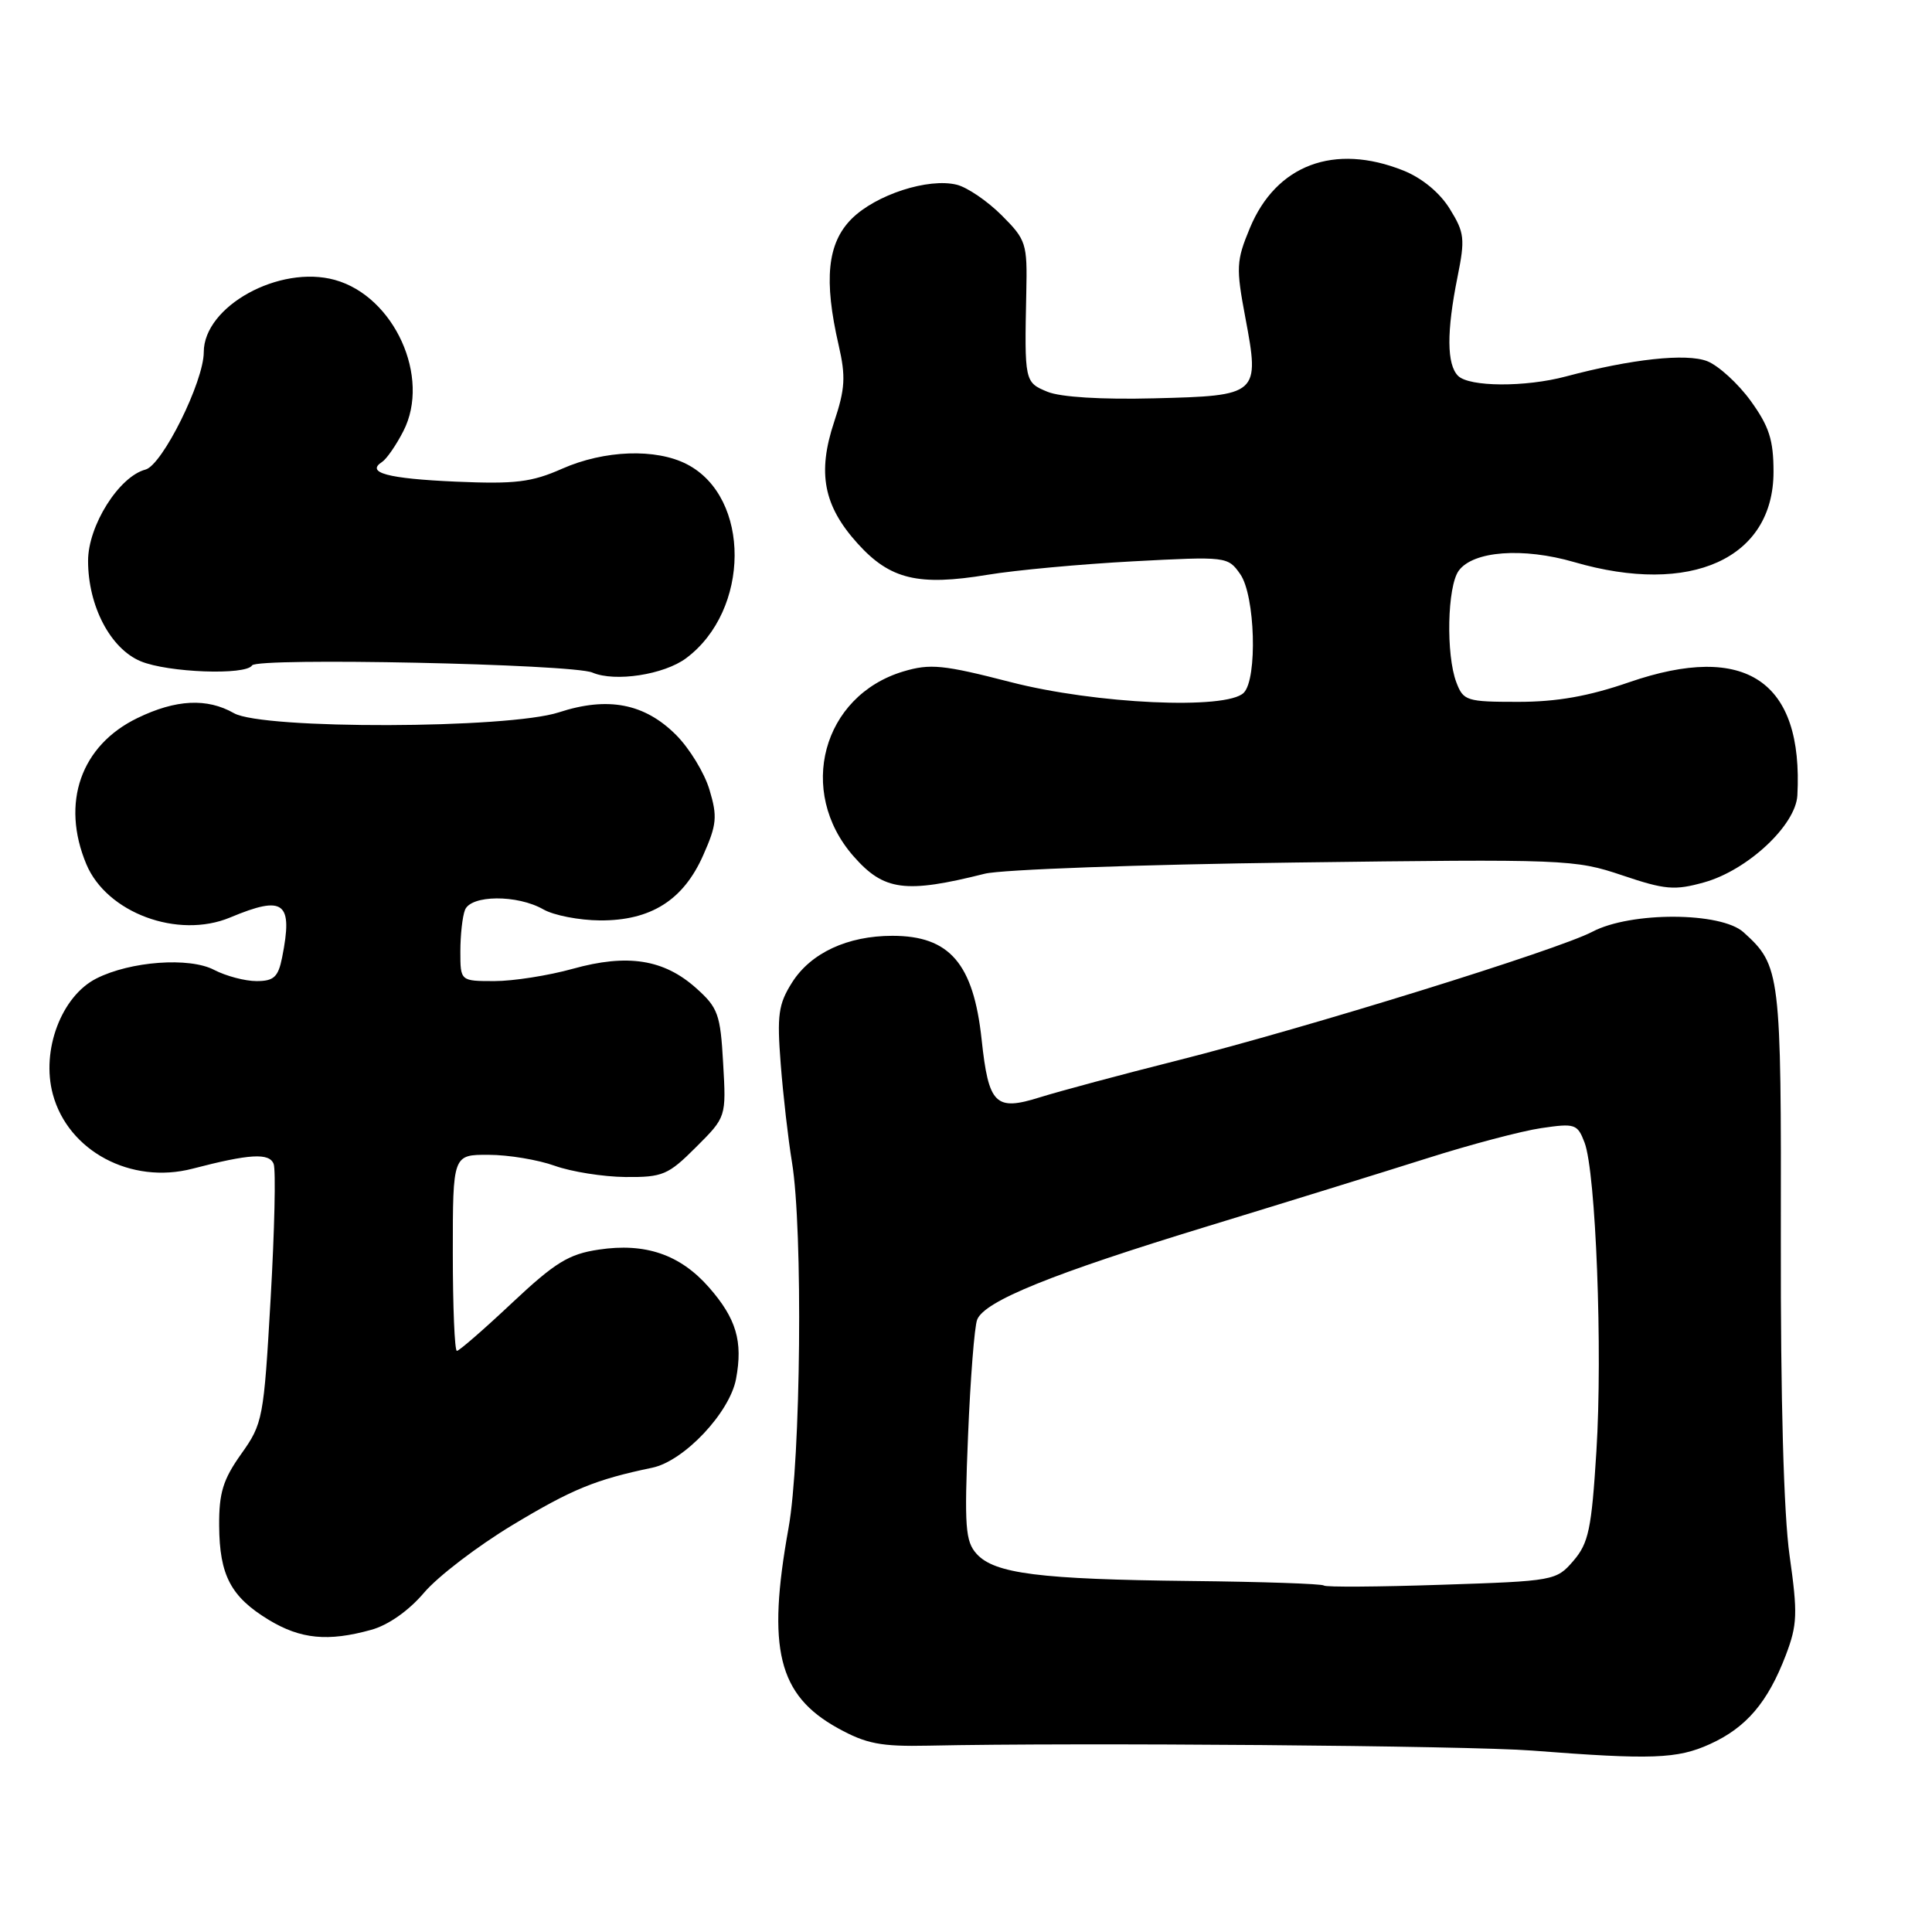 <?xml version="1.0" encoding="UTF-8" standalone="no"?>
<!DOCTYPE svg PUBLIC "-//W3C//DTD SVG 1.1//EN" "http://www.w3.org/Graphics/SVG/1.1/DTD/svg11.dtd" >
<svg xmlns="http://www.w3.org/2000/svg" xmlns:xlink="http://www.w3.org/1999/xlink" version="1.1" viewBox="0 0 256 256">
 <g >
 <path fill="currentColor"
d=" M 226.58 231.10 C 231.38 228.92 234.23 225.59 236.62 219.34 C 238.16 215.29 238.22 213.83 237.13 206.14 C 236.35 200.65 235.93 185.38 235.97 164.23 C 236.03 128.78 235.93 127.97 231.03 123.53 C 228.04 120.82 216.08 120.78 211.00 123.46 C 206.43 125.87 173.19 136.18 156.00 140.52 C 148.57 142.39 140.39 144.59 137.82 145.39 C 131.89 147.26 131.00 146.38 130.07 137.74 C 128.99 127.67 125.83 124.00 118.25 124.00 C 112.30 124.00 107.43 126.27 104.95 130.19 C 103.14 133.06 102.94 134.49 103.45 141.00 C 103.77 145.12 104.44 150.97 104.94 154.00 C 106.41 162.86 106.12 193.45 104.48 202.50 C 101.60 218.48 103.11 224.61 111.00 228.98 C 114.78 231.07 116.70 231.44 123.00 231.31 C 142.83 230.88 194.56 231.31 203.00 231.96 C 218.87 233.19 222.25 233.07 226.58 231.10 Z  M 49.19 215.96 C 51.45 215.34 54.17 213.42 56.19 211.04 C 58.01 208.89 63.30 204.85 67.95 202.05 C 75.81 197.32 78.90 196.05 86.43 194.48 C 90.64 193.60 96.69 187.19 97.53 182.71 C 98.46 177.74 97.56 174.71 93.94 170.58 C 90.12 166.23 85.51 164.65 79.34 165.58 C 75.36 166.17 73.56 167.28 67.85 172.64 C 64.13 176.14 60.84 179.00 60.54 179.00 C 60.24 179.00 60.00 173.15 60.00 166.00 C 60.00 153.00 60.00 153.00 64.75 153.02 C 67.36 153.02 71.30 153.68 73.50 154.47 C 75.70 155.26 79.92 155.93 82.87 155.96 C 87.82 156.00 88.54 155.69 92.23 152.00 C 96.23 148.01 96.23 148.01 95.82 140.89 C 95.46 134.39 95.14 133.52 92.25 130.94 C 87.97 127.11 83.16 126.35 75.90 128.37 C 72.67 129.27 68.00 130.00 65.52 130.00 C 61.00 130.00 61.00 130.00 61.00 126.08 C 61.00 123.93 61.27 121.45 61.61 120.58 C 62.38 118.57 68.54 118.52 72.00 120.50 C 73.38 121.29 76.75 121.94 79.50 121.96 C 86.23 122.00 90.55 119.28 93.18 113.32 C 94.98 109.27 95.08 108.20 94.01 104.65 C 93.35 102.42 91.35 99.15 89.58 97.38 C 85.40 93.20 80.54 92.27 74.05 94.39 C 67.34 96.58 34.79 96.67 31.00 94.50 C 27.44 92.47 23.31 92.67 18.22 95.14 C 10.71 98.77 8.04 106.38 11.44 114.51 C 14.14 120.96 23.58 124.46 30.50 121.57 C 37.65 118.58 38.85 119.50 37.38 126.88 C 36.86 129.47 36.28 130.00 33.99 130.00 C 32.47 130.00 29.94 129.33 28.36 128.51 C 25.09 126.80 17.28 127.37 12.78 129.65 C 8.14 131.99 5.43 139.18 7.00 144.99 C 9.03 152.53 17.36 156.97 25.50 154.86 C 33.07 152.89 35.68 152.73 36.26 154.23 C 36.56 155.01 36.38 163.04 35.86 172.08 C 34.95 187.98 34.83 188.63 31.96 192.66 C 29.55 196.05 29.01 197.82 29.04 202.16 C 29.08 208.74 30.59 211.59 35.61 214.64 C 39.84 217.20 43.47 217.55 49.19 215.96 Z  M 130.50 115.77 C 132.70 115.22 151.15 114.55 171.50 114.29 C 207.50 113.82 208.67 113.87 214.94 115.98 C 220.66 117.91 221.89 118.01 225.83 116.91 C 231.57 115.30 237.94 109.35 238.16 105.40 C 238.97 90.22 231.32 85.07 215.87 90.40 C 210.49 92.26 206.30 93.00 201.15 93.00 C 194.34 93.00 193.90 92.86 192.98 90.43 C 191.58 86.77 191.77 77.70 193.29 75.62 C 195.20 73.00 201.80 72.51 208.59 74.48 C 224.05 78.98 235.00 74.01 235.00 62.52 C 235.00 58.29 234.42 56.50 231.97 53.11 C 230.30 50.81 227.71 48.45 226.22 47.86 C 223.45 46.78 216.17 47.57 207.50 49.88 C 202.12 51.32 194.68 51.28 193.20 49.80 C 191.70 48.30 191.67 43.96 193.12 36.74 C 194.15 31.64 194.06 30.83 192.10 27.67 C 190.78 25.53 188.43 23.59 185.96 22.60 C 176.81 18.94 169.09 21.83 165.61 30.23 C 163.81 34.56 163.77 35.47 165.01 42.06 C 166.94 52.31 166.80 52.44 152.93 52.78 C 145.96 52.96 140.50 52.62 138.79 51.91 C 135.76 50.66 135.74 50.56 135.99 38.72 C 136.13 32.25 135.98 31.78 132.73 28.53 C 130.85 26.65 128.18 24.83 126.79 24.48 C 123.02 23.54 116.06 25.79 112.84 29.00 C 109.62 32.23 109.13 37.07 111.13 45.76 C 112.08 49.88 111.99 51.52 110.53 55.90 C 108.28 62.67 109.12 67.03 113.65 72.03 C 117.94 76.78 121.68 77.68 130.87 76.16 C 134.54 75.55 143.20 74.75 150.12 74.38 C 162.55 73.72 162.70 73.74 164.34 76.08 C 166.32 78.90 166.64 89.96 164.80 91.80 C 162.52 94.08 145.19 93.29 133.91 90.38 C 124.98 88.08 123.25 87.91 119.70 88.97 C 108.96 92.19 105.55 104.86 113.10 113.46 C 117.12 118.04 119.95 118.42 130.50 115.77 Z  M 90.91 87.22 C 99.43 80.87 99.50 65.90 91.03 61.52 C 86.91 59.39 80.09 59.63 74.48 62.11 C 70.44 63.90 68.27 64.16 60.39 63.82 C 51.36 63.42 48.41 62.63 50.64 61.20 C 51.23 60.81 52.50 58.98 53.45 57.12 C 57.11 49.99 52.24 39.27 44.37 37.09 C 37.02 35.06 27.00 40.58 27.00 46.66 C 27.00 50.56 21.51 61.63 19.28 62.22 C 15.77 63.14 11.67 69.65 11.67 74.31 C 11.67 80.30 14.63 85.95 18.64 87.62 C 22.23 89.12 32.57 89.51 33.40 88.17 C 34.06 87.10 75.84 87.98 78.50 89.12 C 81.49 90.40 87.98 89.40 90.91 87.22 Z  M 175.42 210.09 C 175.19 209.86 167.25 209.59 157.76 209.49 C 137.74 209.27 131.78 208.52 129.41 205.90 C 127.91 204.24 127.77 202.33 128.27 190.26 C 128.58 182.69 129.12 175.76 129.48 174.86 C 130.45 172.40 139.40 168.78 160.00 162.49 C 170.18 159.38 183.22 155.34 189.00 153.51 C 194.78 151.67 201.63 149.86 204.23 149.48 C 208.70 148.82 209.02 148.93 209.96 151.39 C 211.46 155.33 212.37 178.99 211.53 192.31 C 210.89 202.60 210.50 204.47 208.49 206.81 C 206.22 209.45 205.95 209.50 191.00 209.99 C 182.66 210.27 175.64 210.32 175.42 210.09 Z "/>
</g>
</svg>